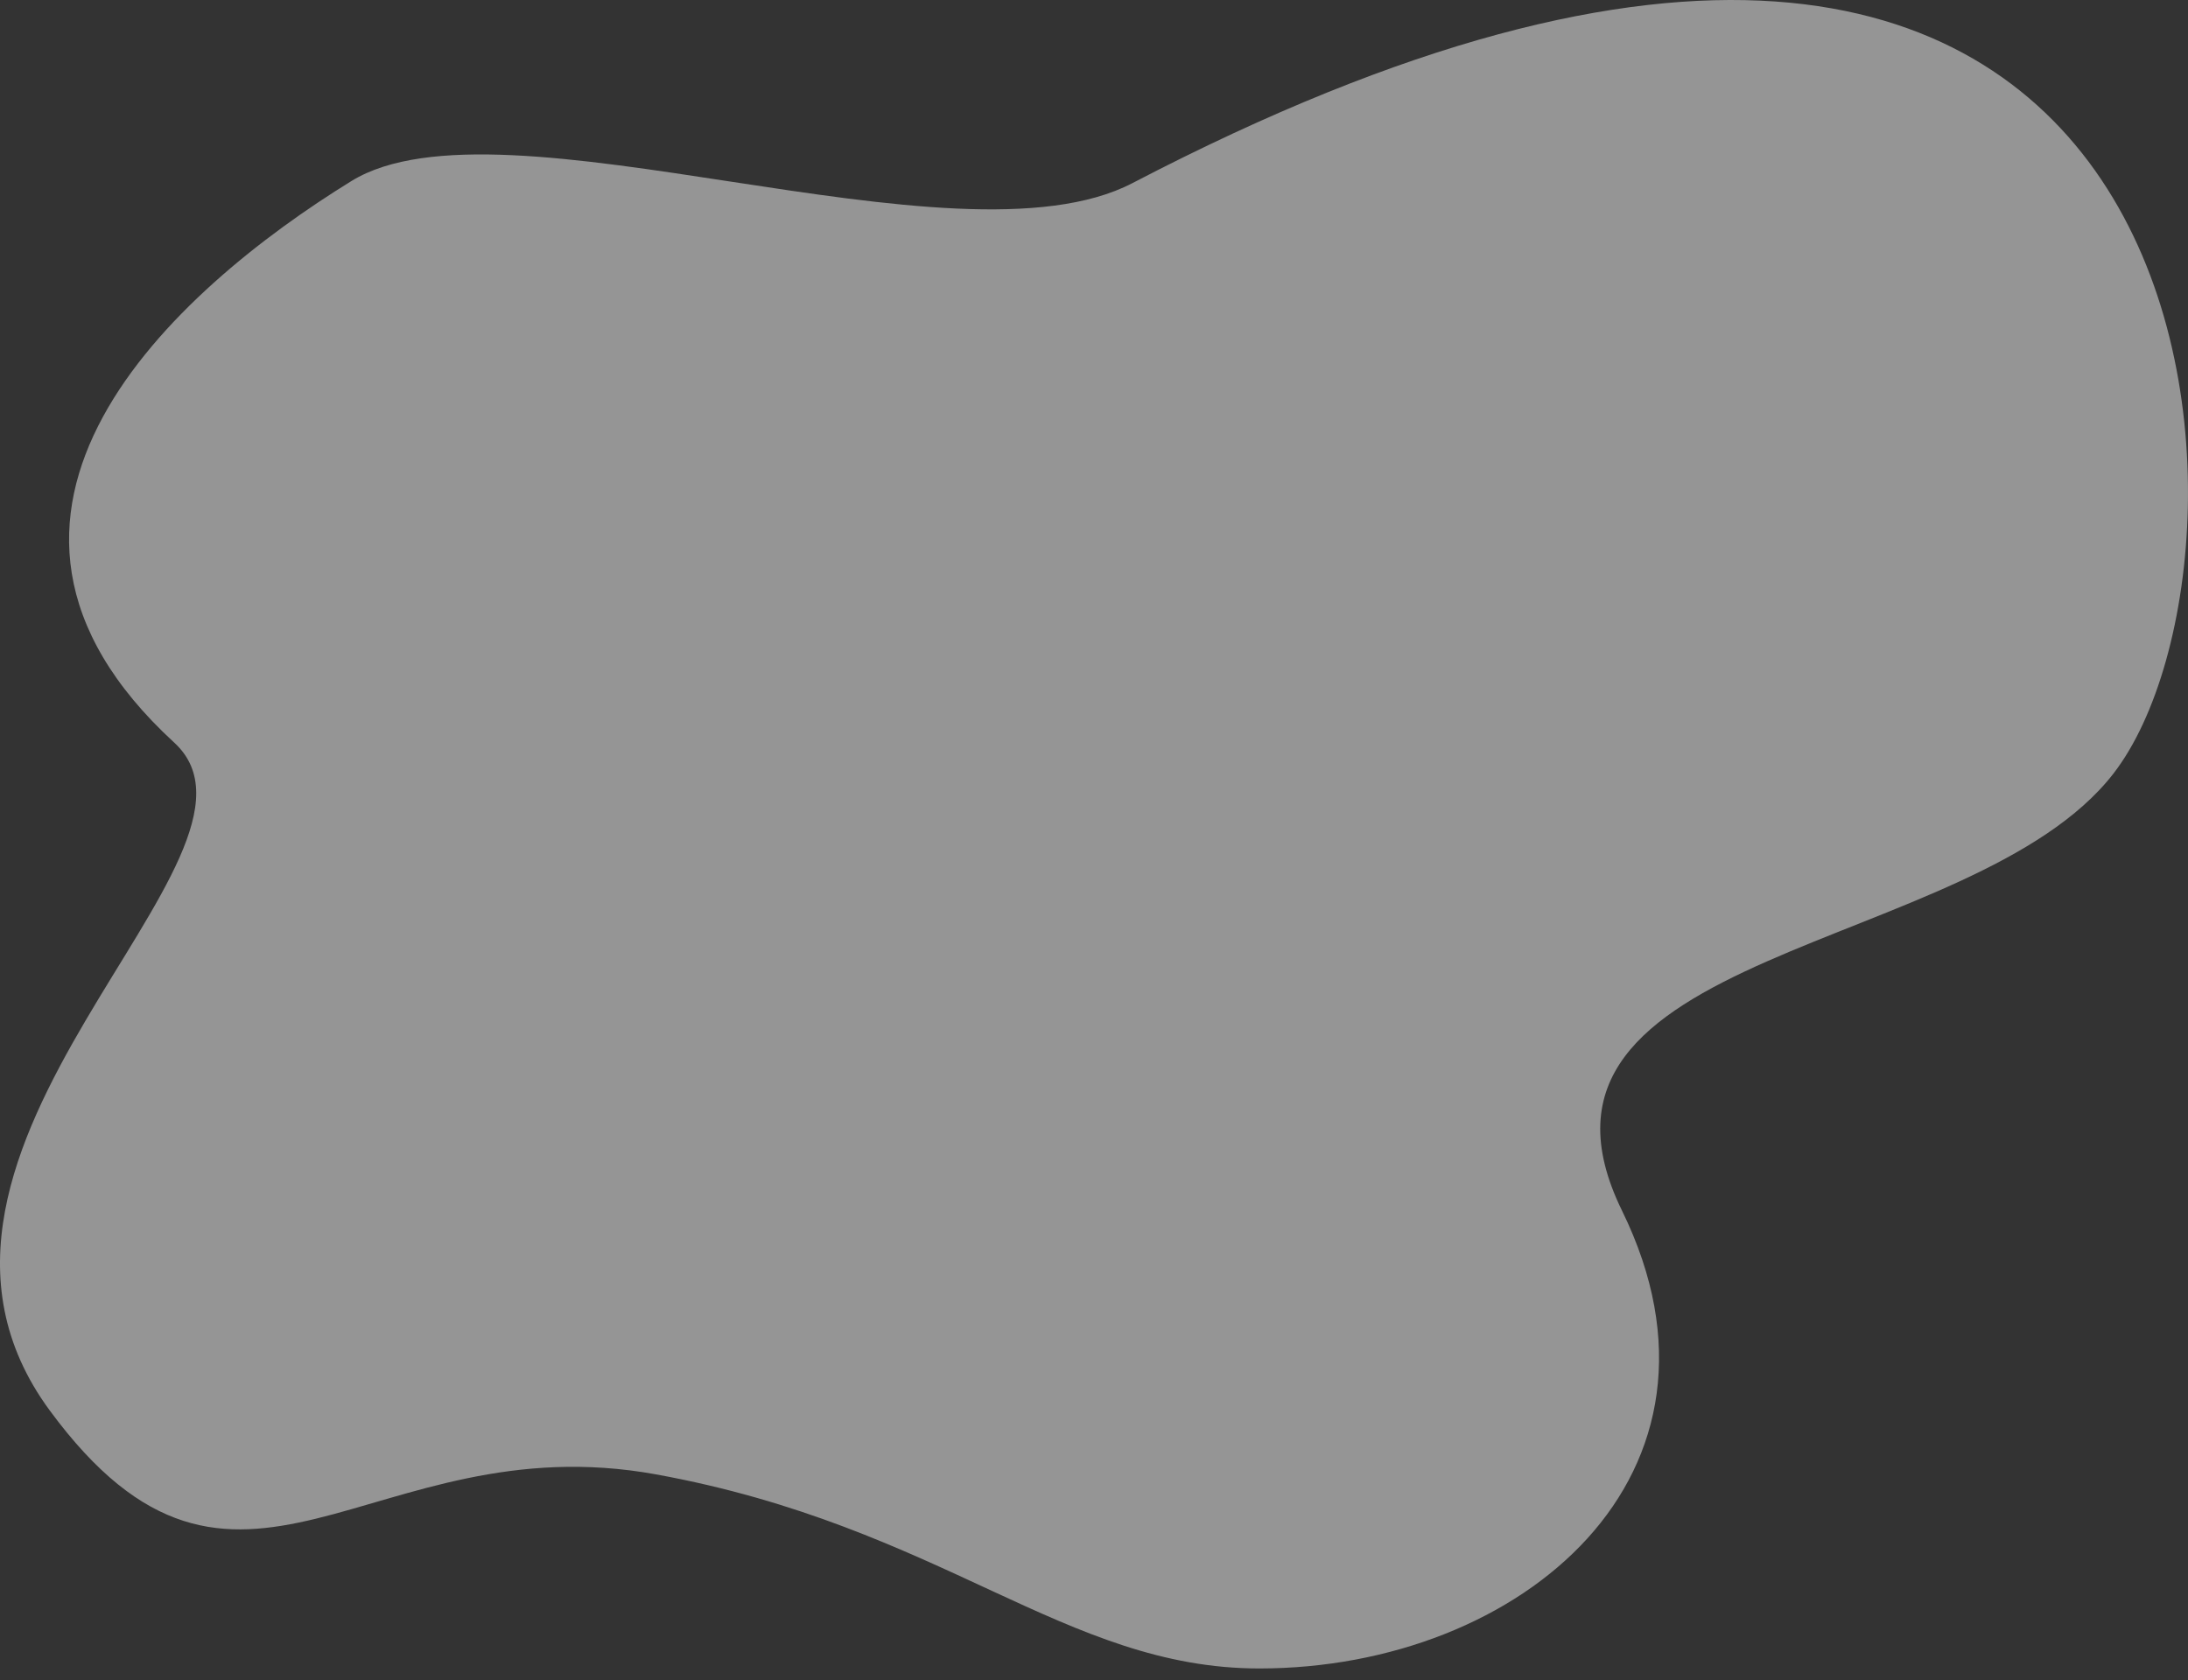 <svg width="125" height="96" viewBox="0 0 125 96" fill="none" xmlns="http://www.w3.org/2000/svg">
<rect x="0" y="0" width="125" height="96" fill="#333333" stroke="none"/>
<path fill-rule="evenodd" clip-rule="evenodd" d="M71.946 95.341C86.91 95.341 100.043 84.251 92.668 69.186C85.292 54.122 112.696 54.609 120.745 44.198C130.562 31.501 127.719 -22.396 64.699 10.462C54.603 15.725 28.677 5.047 20.077 10.345C9.954 16.582 -4.289 29.353 9.954 42.435C16.969 48.879 -8.183 65.604 2.833 80.586C13.582 95.204 21.117 81.269 37.483 84.251C53.848 87.232 60.831 95.341 71.946 95.341Z" fill="white" fill-opacity="0.48"/>
</svg>
